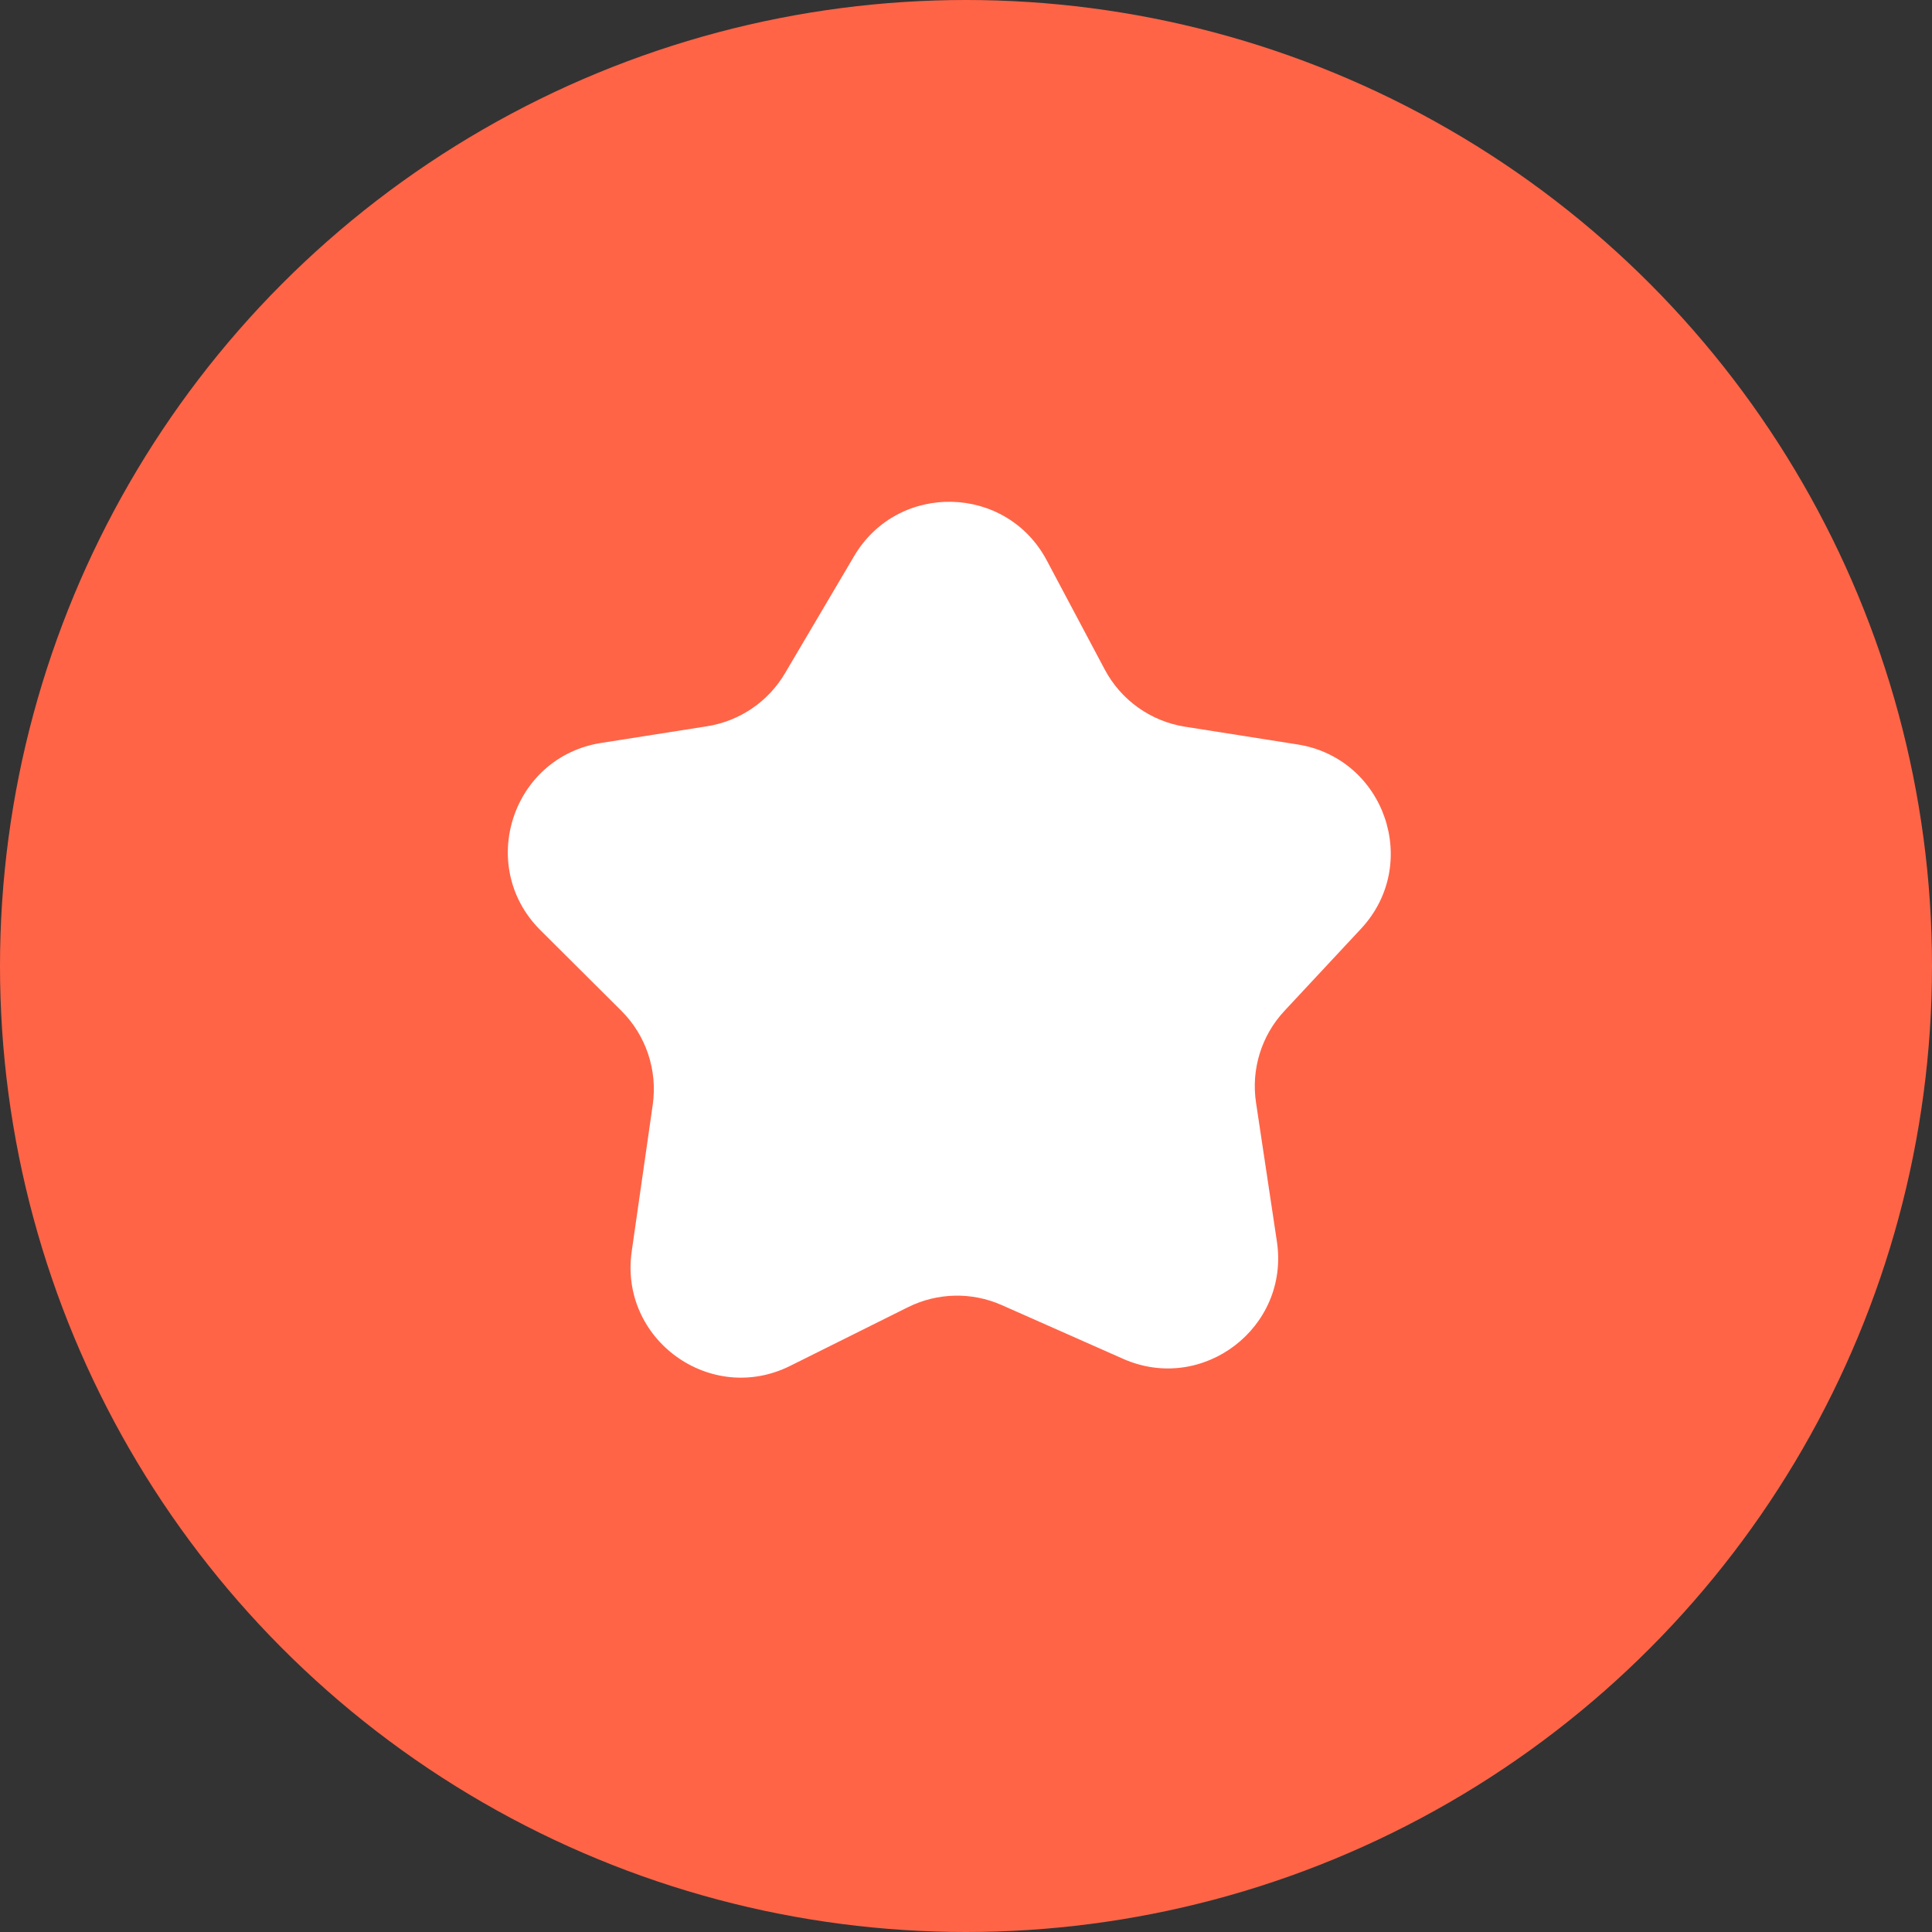 <svg width="35" height="35" viewBox="0 0 35 35" fill="none" xmlns="http://www.w3.org/2000/svg">
<rect x="0" y="0" width="35" height="35" fill="#333333" stroke="none"/>
<circle cx="17.5" cy="17.5" r="17.5" fill="#FF6447"/>
<path d="M15.474 10.073L14.22 12.198C13.917 12.712 13.399 13.064 12.809 13.157L10.891 13.459C9.274 13.713 8.631 15.696 9.79 16.851L11.257 18.312C11.704 18.758 11.914 19.388 11.825 20.013L11.444 22.67C11.215 24.266 12.872 25.463 14.315 24.744L16.447 23.682C16.98 23.416 17.604 23.402 18.148 23.643L20.345 24.616C21.787 25.255 23.367 24.05 23.132 22.49L22.754 19.975C22.663 19.372 22.852 18.76 23.268 18.314L24.656 16.825C25.749 15.652 25.087 13.735 23.504 13.486L21.468 13.165C20.847 13.068 20.308 12.683 20.013 12.128L18.963 10.152C18.23 8.772 16.269 8.728 15.474 10.073Z" fill="white"/>
</svg>
